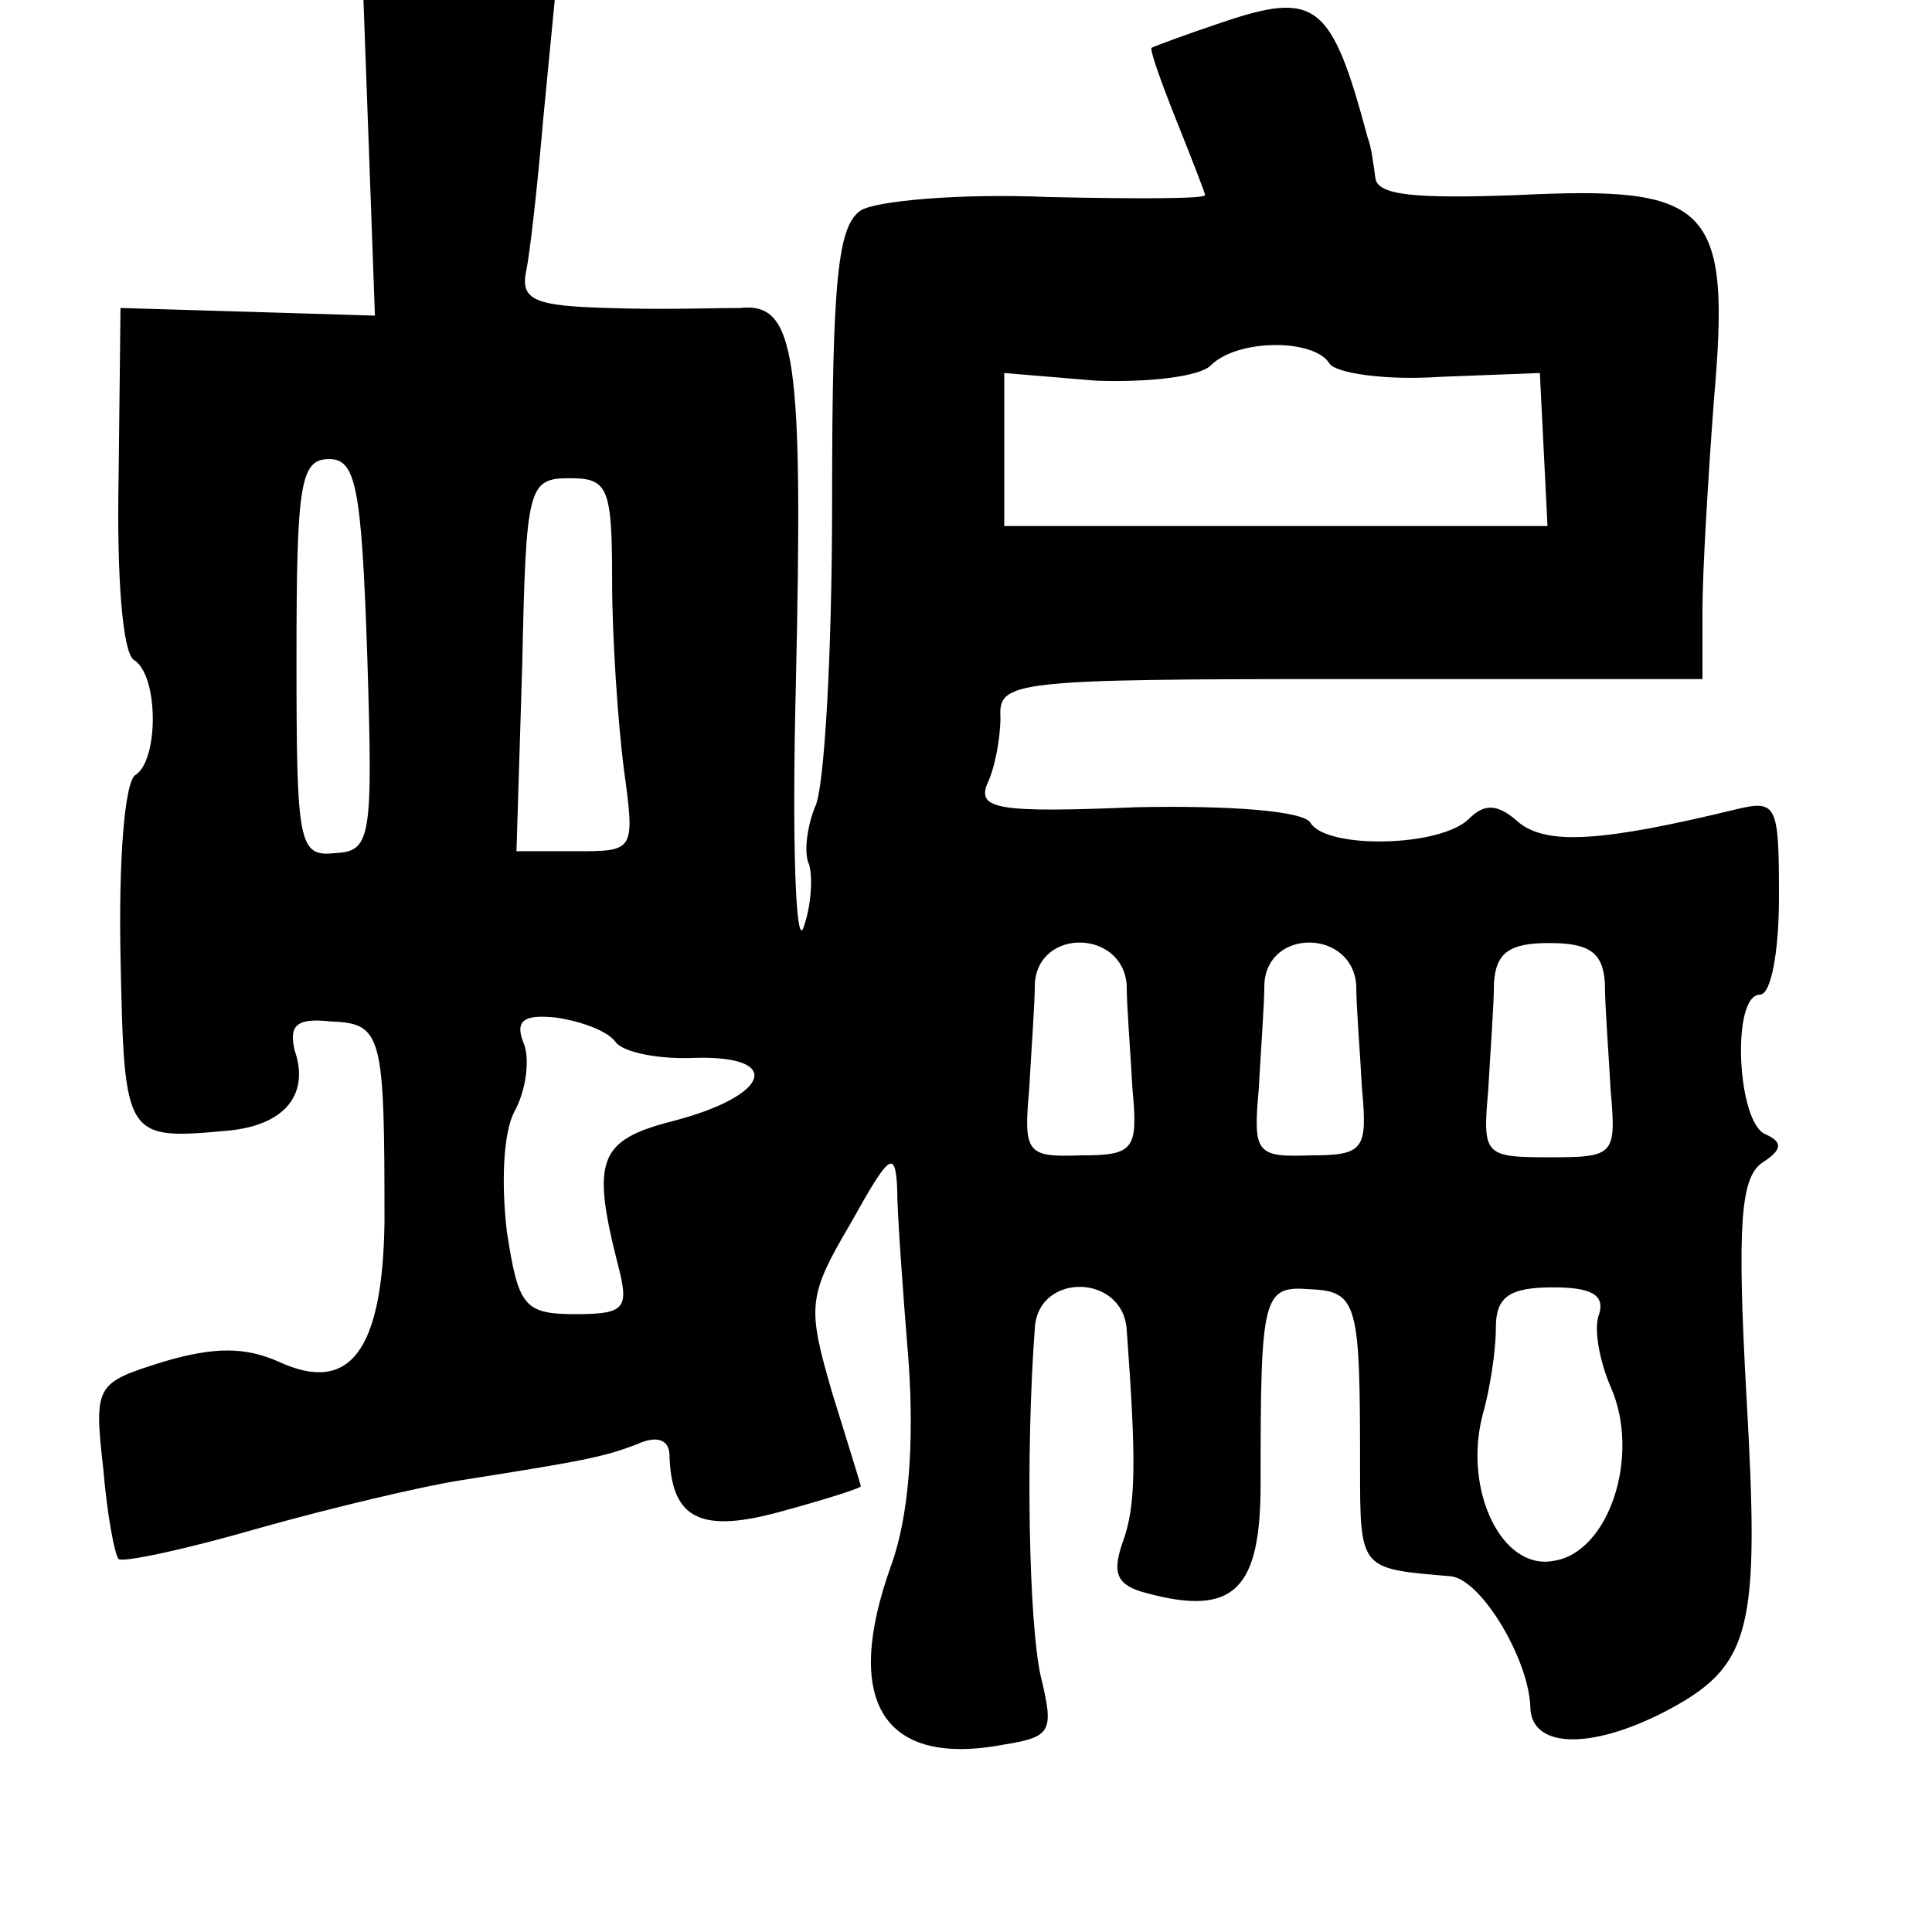 <?xml version="1.0" standalone="no"?>
<!DOCTYPE svg PUBLIC "-//W3C//DTD SVG 20010904//EN"
 "http://www.w3.org/TR/2001/REC-SVG-20010904/DTD/svg10.dtd">
<svg version="1.0" xmlns="http://www.w3.org/2000/svg"
 width="101pt" height="101pt" viewBox="0 0 101 101"
 preserveAspectRatio="xMidYMid meet">
<g transform="translate(0,101) scale(0.1,-0.1)"
fill="#000000" stroke="none">
<path d="M193 928 l3 -83 -66 2 -67 2 -1 -89 c-1 -51 2 -91 8 -95 13 -8 13
-52 1 -60 -6 -3 -9 -46 -8 -95 2 -96 2 -96 57 -91 29 3 42 19 34 42 -3 13 1
17 19 15 27 -1 28 -7 28 -105 -1 -67 -18 -90 -55 -73 -18 8 -34 8 -61 0 -35
-11 -36 -12 -31 -56 2 -24 6 -45 8 -47 2 -2 35 5 73 16 39 11 86 22 105 25 63
10 75 12 93 19 11 5 17 2 17 -6 1 -33 16 -41 59 -29 22 6 41 12 41 13 0 1 -7
23 -15 49 -13 45 -13 50 10 89 20 36 23 38 24 18 0 -13 3 -54 6 -91 3 -43 0
-81 -9 -106 -26 -72 -4 -106 59 -94 25 4 26 7 19 36 -6 27 -8 115 -3 182 2 29
46 28 48 -1 5 -68 5 -92 -2 -111 -6 -17 -3 -23 13 -27 45 -12 59 2 59 57 0 99
1 104 26 102 25 -1 26 -8 26 -93 0 -54 0 -53 47 -57 16 -1 41 -43 42 -68 0
-22 31 -23 70 -3 46 24 50 42 43 165 -5 90 -3 114 8 122 11 7 11 11 2 15 -15
6 -18 73 -3 73 6 0 10 23 10 51 0 48 -1 51 -22 46 -70 -17 -99 -19 -114 -7
-11 10 -18 10 -26 2 -15 -15 -75 -16 -83 -2 -4 6 -41 9 -91 8 -72 -3 -83 -1
-78 12 4 8 7 24 7 35 -1 19 6 20 183 20 l184 0 0 36 c0 20 3 70 6 110 9 102
-2 112 -103 107 -54 -2 -73 0 -74 9 -1 7 -2 16 -4 21 -19 71 -27 77 -77 60
-18 -6 -34 -12 -36 -13 -1 -1 5 -18 13 -38 8 -20 15 -38 15 -39 0 -2 -37 -2
-82 -1 -46 2 -90 -2 -98 -7 -12 -8 -15 -36 -15 -152 0 -79 -4 -151 -9 -160 -4
-10 -6 -24 -3 -30 2 -7 1 -22 -3 -33 -4 -11 -6 45 -4 125 4 175 0 202 -29 199
-12 0 -43 -1 -69 0 -38 1 -46 4 -43 19 2 9 6 45 9 80 l6 62 -50 0 -50 0 3 -82z
m502 -108 c3 -5 29 -9 58 -7 l52 2 2 -40 2 -40 -142 0 -142 0 0 40 0 40 48 -4
c27 -1 54 2 60 8 14 14 54 14 62 1z m-503 -153 c3 -96 2 -102 -17 -103 -19 -2
-20 5 -20 102 0 91 2 104 17 104 14 0 17 -14 20 -103z m128 39 c0 -29 3 -73 6
-97 6 -44 6 -44 -25 -44 l-31 0 3 97 c2 94 3 98 25 98 20 0 22 -5 22 -54z
m269 -211 c0 -11 2 -35 3 -54 3 -32 1 -35 -27 -35 -28 -1 -30 1 -27 34 1 19 3
45 3 56 2 29 46 28 48 -1z m120 0 c0 -11 2 -35 3 -54 3 -32 1 -35 -27 -35 -28
-1 -30 1 -27 34 1 19 3 45 3 56 2 29 46 28 48 -1z m130 1 c0 -12 2 -37 3 -56
3 -34 2 -35 -32 -35 -34 0 -35 1 -32 35 1 19 3 44 3 56 1 16 8 21 29 21 21 0
28 -5 29 -21z m-517 -31 c4 -5 22 -9 42 -8 46 1 38 -20 -12 -33 -39 -10 -43
-20 -29 -75 6 -23 4 -26 -22 -26 -27 0 -30 4 -36 43 -3 25 -2 52 4 63 6 11 8
27 5 35 -5 12 -1 16 17 14 13 -2 27 -7 31 -13z m514 -142 c-3 -7 0 -24 6 -38
16 -36 -1 -87 -30 -91 -27 -5 -47 37 -37 76 4 14 7 34 7 46 0 16 7 21 30 21
20 0 27 -4 24 -14z"/>
</g>
</svg>
